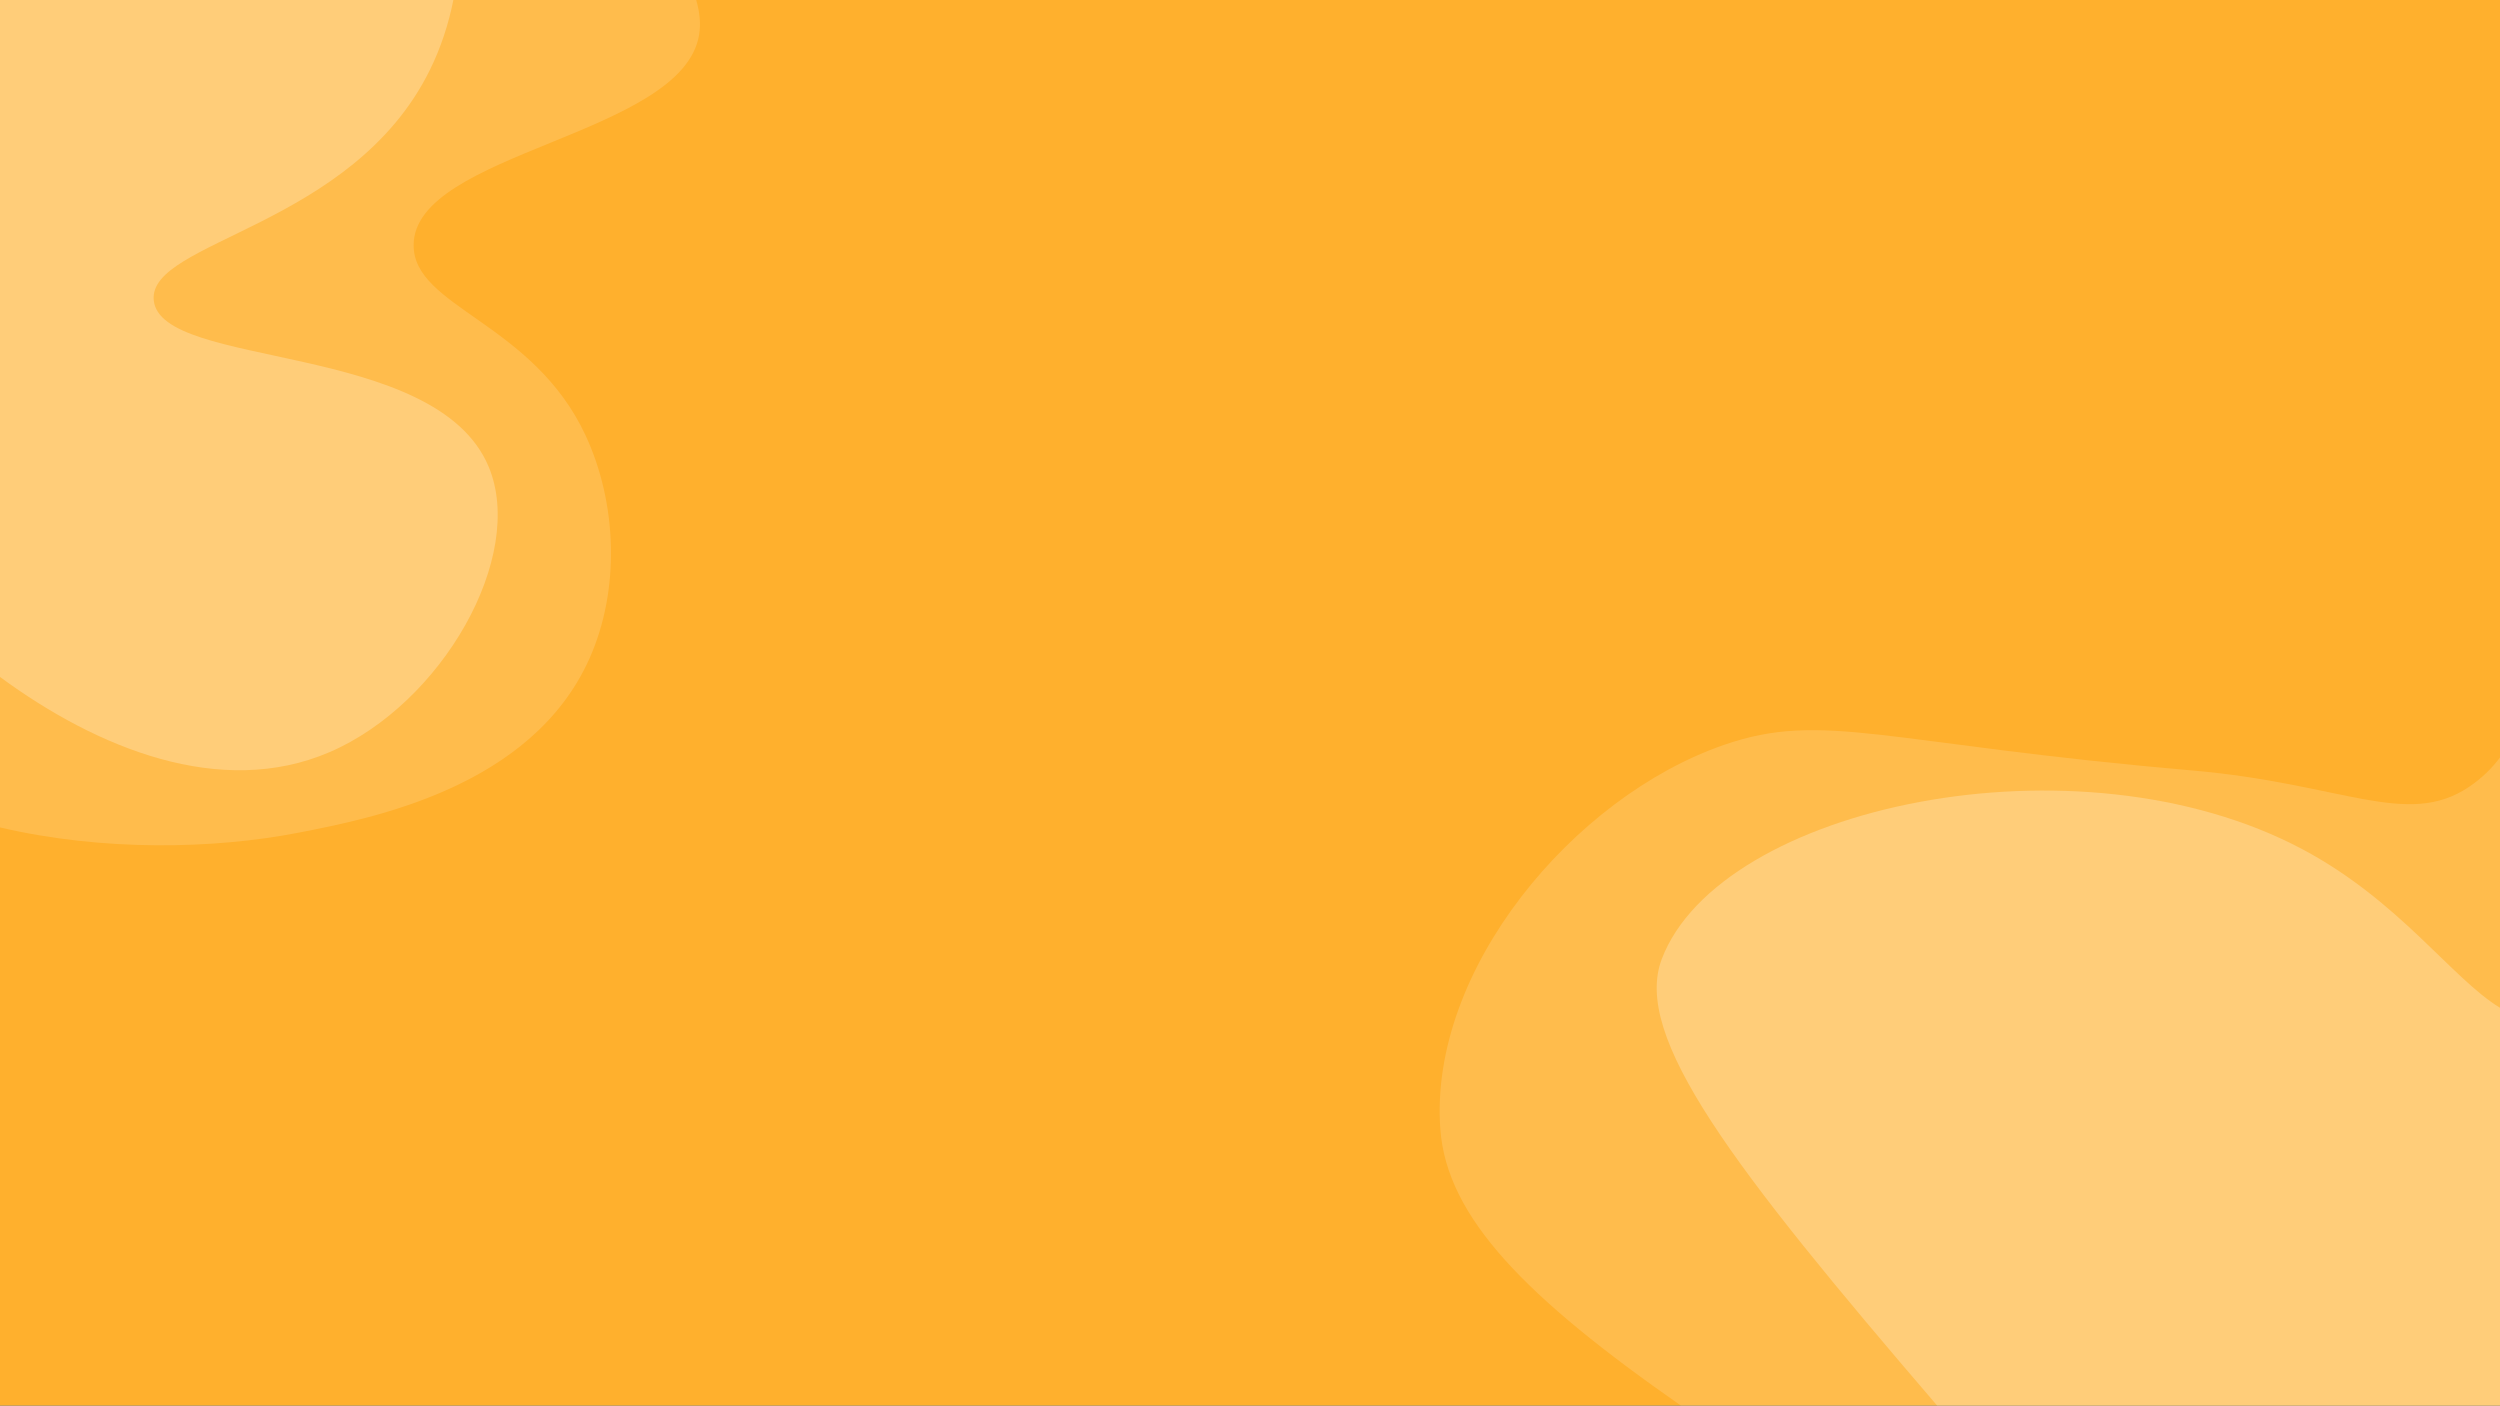 <svg width="1366" height="768" viewBox="0 0 1366 768" fill="none" xmlns="http://www.w3.org/2000/svg">
<rect x="0" y="0" width="1366" height="768" fill="#333333" stroke="none"/>
<g clip-path="url(#clip0_719_97)">
<rect width="1366" height="768" fill="#FFB02D"/>
<path opacity="0.5" d="M382 19C372.91 74.22 226.03 82.98 226 134C225.98 168 291.21 176.03 320 238C337.05 274.7 339.08 321.93 322 360C290.51 430.18 203.34 447.15 163 455C117.07 463.94 56.37 465.32 0 452.1V0H380.41C382.38 6.74 382.96 13.14 382 19Z" fill="white" fill-opacity="0.3"/>
<path opacity="0.5" d="M180 411C120.57 436.52 52.99 408.86 0 369.89V0H247.72C245.1 13.22 240.84 26.09 235 38C192.65 124.37 80.94 131.45 84 164C87.56 201.88 238.19 186.1 267 255C287.5 304.04 241.54 384.57 180 411Z" fill="white" fill-opacity="0.5"/>
<path opacity="0.5" d="M1366 413.88V768H918.43C833.86 709.04 790.53 665.2 787 617C780.62 530.02 859.53 435.49 942 407C996.44 388.19 1029.25 406.39 1198 421C1279.59 428.06 1315.17 452.72 1349 430C1356 425.3 1361.53 419.84 1366 413.88Z" fill="white" fill-opacity="0.3"/>
<path opacity="0.5" d="M1366 768H1058.44C946.1 637.06 891.93 566.34 908 524C939.65 440.59 1135.04 398.64 1258 464C1311.17 492.26 1339.63 534.65 1366 550.65V768Z" fill="white" fill-opacity="0.5"/>
</g>
<defs>
<clipPath id="clip0_719_97">
<rect width="1366" height="768" fill="white"/>
</clipPath>
</defs>
</svg>

